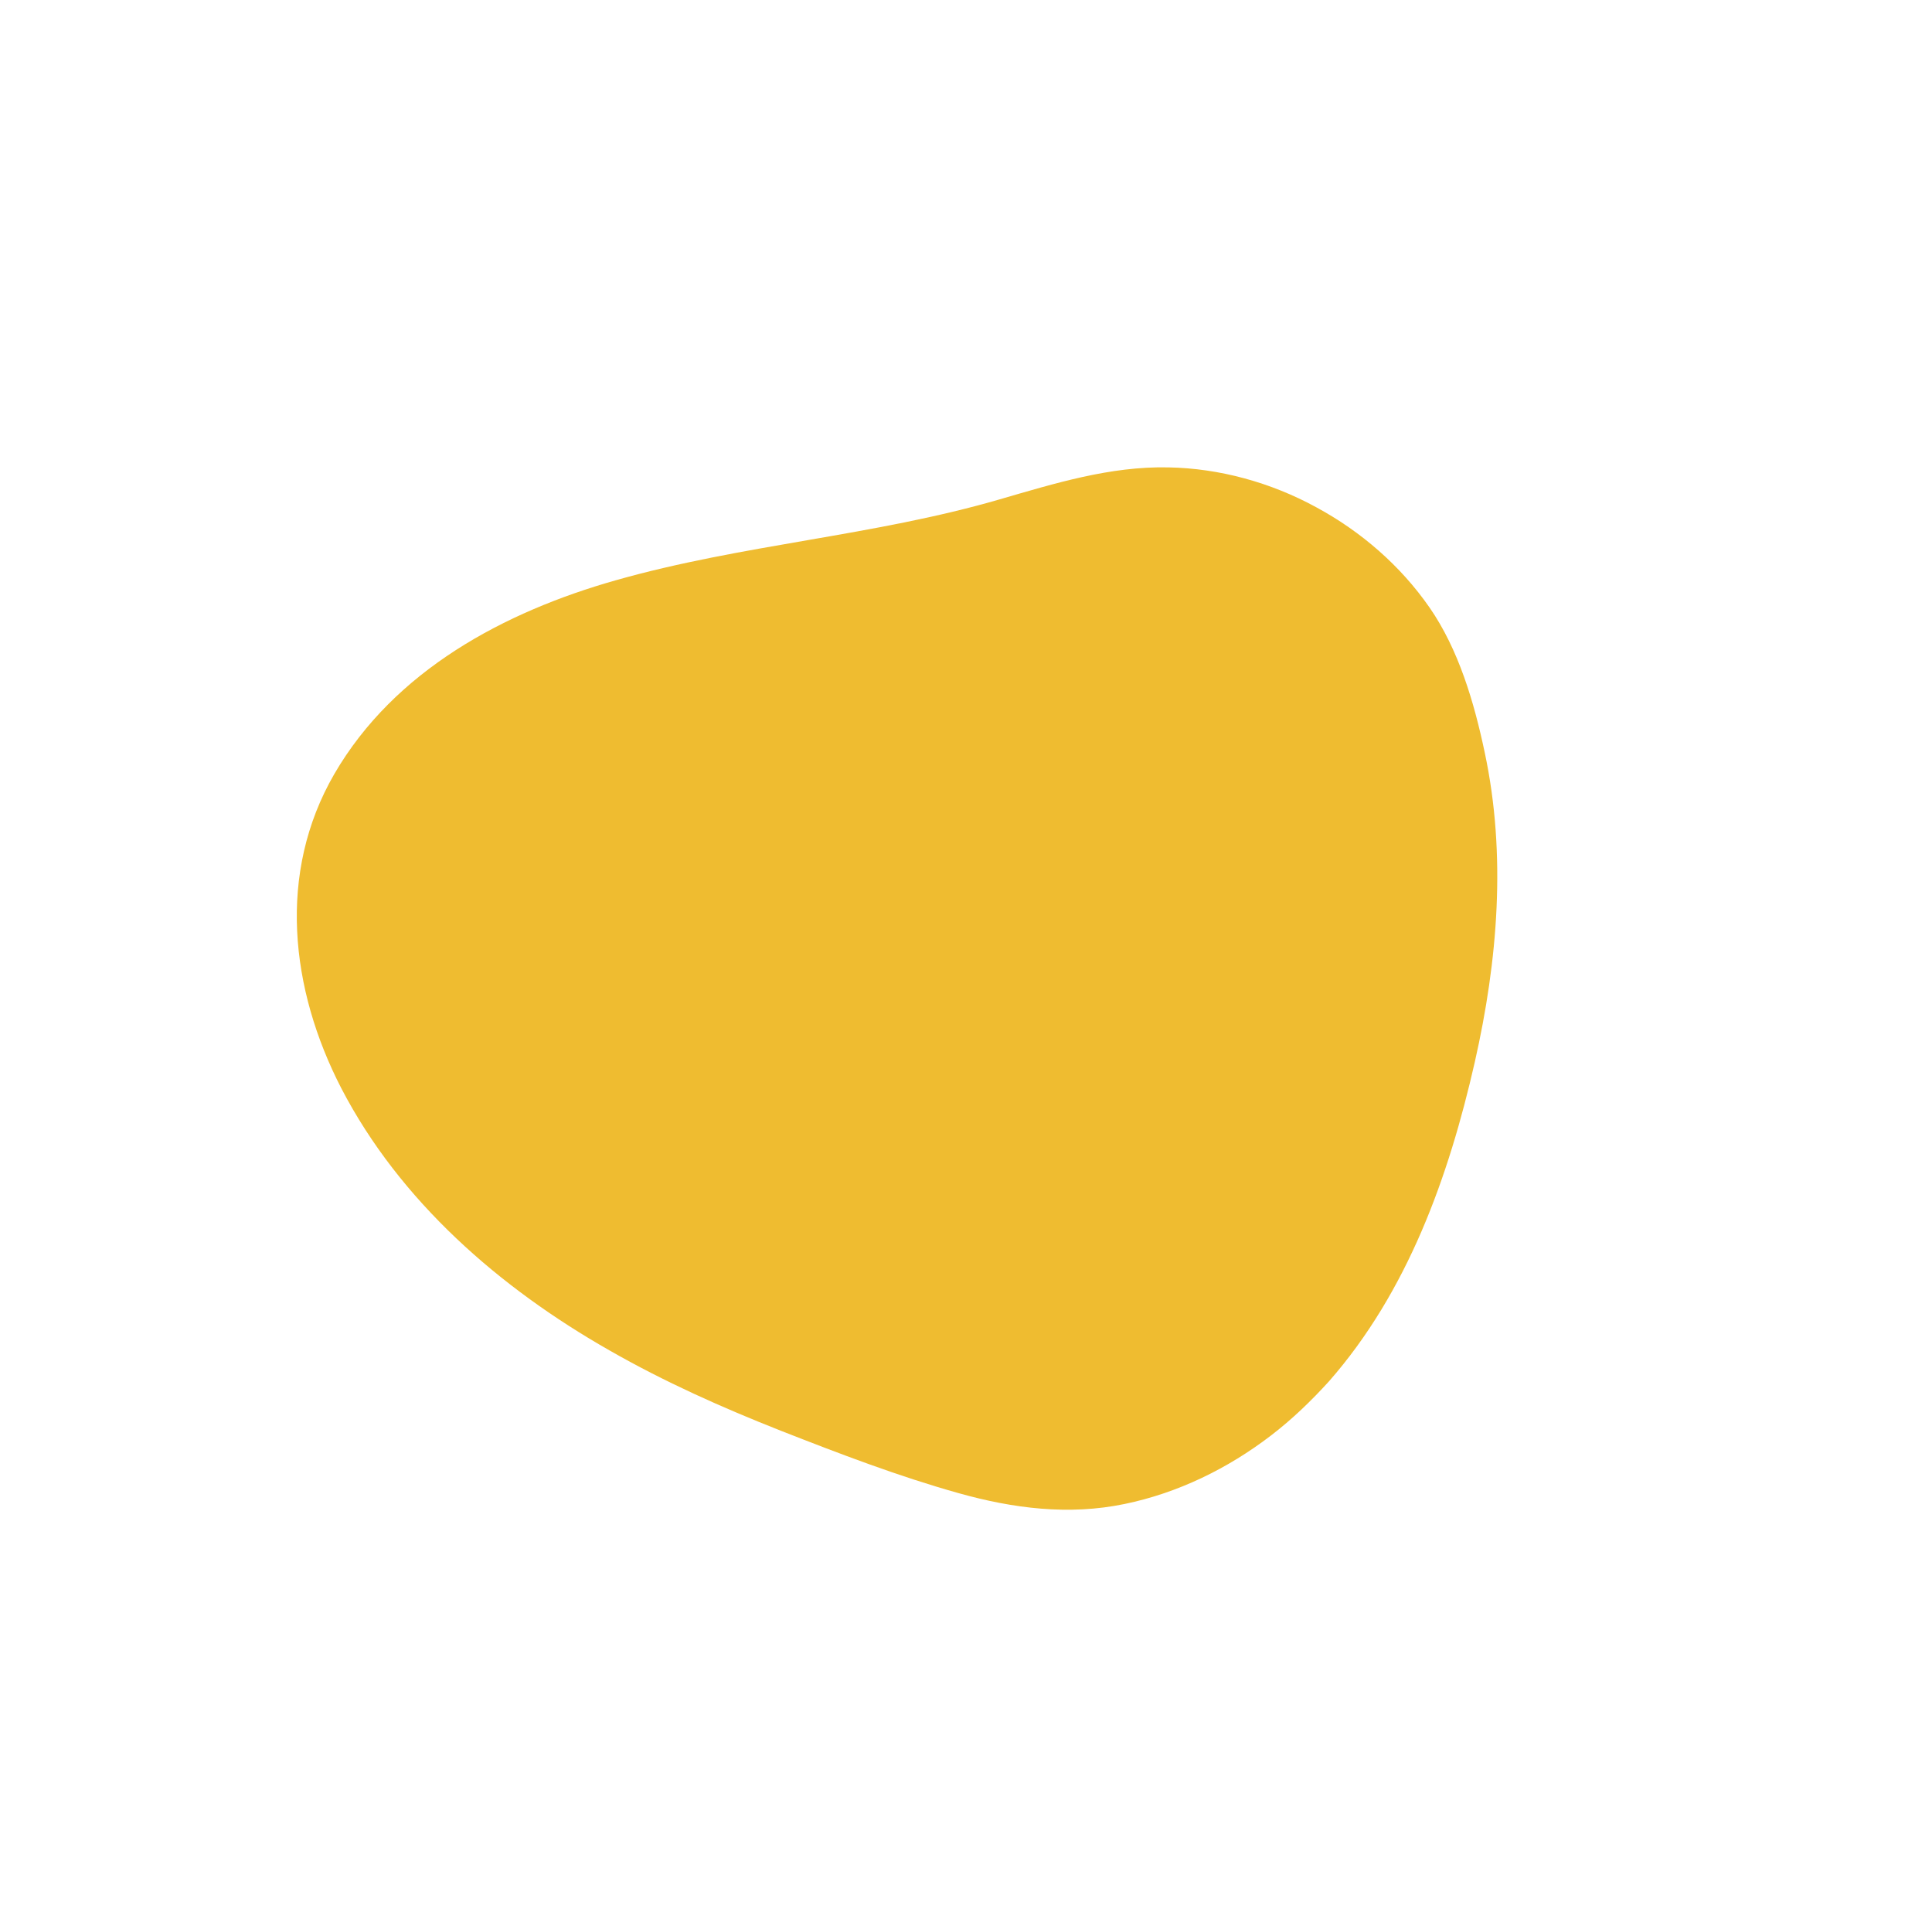 <svg xmlns="http://www.w3.org/2000/svg" xmlns:xlink="http://www.w3.org/1999/xlink" width="641" zoomAndPan="magnify" viewBox="0 0 480.75 478.5" height="638" preserveAspectRatio="xMidYMid meet" version="1.0"><defs><g/><clipPath id="d5fc5070b3"><path d="M 73 116 L 373 116 L 373 376 L 73 376 Z M 73 116 " clip-rule="nonzero"/></clipPath><clipPath id="30e7964e0c"><path d="M 268.777 37.871 L 442.582 260.707 L 212.062 440.504 L 38.258 217.668 Z M 268.777 37.871 " clip-rule="nonzero"/></clipPath><clipPath id="6dbe17ce03"><path d="M 268.777 37.871 L 442.582 260.707 L 212.062 440.504 L 38.258 217.668 Z M 268.777 37.871 " clip-rule="nonzero"/></clipPath></defs><g fill="#000000" fill-opacity="1"><g transform="translate(82.719, 244.479)"><g><path d="M 38.344 -41.203 C 38.656 -41.203 38.844 -41.008 38.906 -40.625 C 38.969 -40.25 39 -39.883 39 -39.531 L 38.938 -39.109 C 38.895 -38.867 38.832 -38.562 38.75 -38.188 C 38.676 -37.812 38.586 -37.406 38.484 -36.969 C 38.391 -36.531 38.258 -36.133 38.094 -35.781 C 37.539 -34.031 37.094 -32.301 36.75 -30.594 C 36.414 -28.895 36.148 -27.18 35.953 -25.453 C 35.754 -23.723 35.594 -21.984 35.469 -20.234 C 35.352 -18.492 35.238 -16.727 35.125 -14.938 C 35.281 -16.57 35.426 -18.281 35.562 -20.062 C 35.707 -21.844 35.898 -23.633 36.141 -25.438 C 36.379 -27.25 36.688 -29.02 37.062 -30.75 C 37.438 -32.477 37.961 -34.094 38.641 -35.594 C 38.047 -31.789 37.555 -28.004 37.172 -24.234 C 36.797 -20.461 36.488 -16.648 36.25 -12.797 L 35.547 -12.438 C 35.547 -10.02 35.305 -7.707 34.828 -5.5 C 34.348 -3.301 33.812 -1.031 33.219 1.312 C 33.02 1.312 32.789 1.32 32.531 1.344 C 32.27 1.363 32.023 1.375 31.797 1.375 C 31.586 1.375 31.305 1.312 30.953 1.188 C 30.598 1.07 30.223 0.922 29.828 0.734 C 29.43 0.555 29.023 0.359 28.609 0.141 C 28.191 -0.066 27.844 -0.27 27.562 -0.469 C 25.852 -1.582 24.32 -2.961 22.969 -4.609 C 21.625 -6.254 20.414 -8.066 19.344 -10.047 C 18.27 -12.035 17.316 -14.129 16.484 -16.328 C 15.648 -18.535 14.863 -20.75 14.125 -22.969 C 13.395 -25.195 12.691 -27.375 12.016 -29.5 C 11.348 -31.625 10.676 -33.578 10 -35.359 L 9.641 -35.062 C 10.316 -33.082 10.984 -30.93 11.641 -28.609 C 12.297 -26.285 12.988 -23.922 13.719 -21.516 C 14.457 -19.117 15.289 -16.75 16.219 -14.406 C 17.156 -12.062 18.25 -9.879 19.5 -7.859 C 20.75 -5.836 22.207 -4.039 23.875 -2.469 C 25.539 -0.906 27.484 0.312 29.703 1.188 C 27.797 0.676 26.098 -0.203 24.609 -1.453 C 23.129 -2.703 21.781 -4.18 20.562 -5.891 C 19.352 -7.598 18.281 -9.453 17.344 -11.453 C 16.414 -13.461 15.57 -15.5 14.812 -17.562 C 14.062 -19.625 13.391 -21.645 12.797 -23.625 C 12.203 -25.613 11.645 -27.422 11.125 -29.047 C 11.125 -27.379 11.211 -25.75 11.391 -24.156 C 11.578 -22.57 11.672 -20.969 11.672 -19.344 C 11.672 -16.602 11.75 -13.852 11.906 -11.094 C 12.062 -8.344 12.219 -5.598 12.375 -2.859 L 11.078 -2.625 C 10.754 -2.625 10.516 -2.891 10.359 -3.422 C 10.203 -3.961 10.082 -4.566 10 -5.234 C 9.914 -5.91 9.863 -6.555 9.844 -7.172 C 9.832 -7.785 9.828 -8.172 9.828 -8.328 L 9.109 -8.328 C 9.109 -8.016 9.098 -7.391 9.078 -6.453 C 9.055 -5.523 8.984 -4.562 8.859 -3.562 C 8.742 -2.57 8.555 -1.68 8.297 -0.891 C 8.047 -0.098 7.68 0.297 7.203 0.297 C 6.891 0.297 6.594 -0.227 6.312 -1.281 C 6.031 -2.332 5.75 -3.719 5.469 -5.438 C 5.195 -7.164 4.941 -9.129 4.703 -11.328 C 4.461 -13.535 4.266 -15.77 4.109 -18.031 C 3.953 -20.301 3.82 -22.504 3.719 -24.641 C 3.625 -26.785 3.578 -28.672 3.578 -30.297 C 3.578 -32.398 3.723 -34.484 4.016 -36.547 C 4.316 -38.609 4.805 -40.656 5.484 -42.688 L 12.031 -43.938 C 12.227 -43.656 12.406 -43.406 12.562 -43.188 C 12.719 -42.969 12.895 -42.738 13.094 -42.5 C 14.25 -40.832 15.242 -39.016 16.078 -37.047 C 16.91 -35.086 17.66 -33.047 18.328 -30.922 C 19.004 -28.797 19.648 -26.648 20.266 -24.484 C 20.879 -22.328 21.562 -20.227 22.312 -18.188 C 23.07 -16.145 23.945 -14.207 24.938 -12.375 C 25.938 -10.551 27.148 -8.926 28.578 -7.5 C 28.734 -8.656 28.879 -10.18 29.016 -12.078 C 29.16 -13.984 29.32 -16.023 29.5 -18.203 C 29.676 -20.391 29.863 -22.582 30.062 -24.781 C 30.258 -26.988 30.504 -28.992 30.797 -30.797 C 31.098 -32.609 31.457 -34.078 31.875 -35.203 C 32.289 -36.336 32.781 -36.906 33.344 -36.906 L 33.688 -36.672 C 32.852 -34.211 32.285 -31.734 31.984 -29.234 C 31.691 -26.734 31.477 -24.211 31.344 -21.672 C 31.207 -19.129 31.047 -16.598 30.859 -14.078 C 30.68 -11.555 30.297 -9.066 29.703 -6.609 L 30.062 -6.422 C 30.102 -6.785 30.141 -7.156 30.172 -7.531 C 30.211 -7.906 30.273 -8.27 30.359 -8.625 C 30.68 -10.926 30.91 -13.238 31.047 -15.562 C 31.18 -17.883 31.336 -20.219 31.516 -22.562 C 31.703 -24.906 31.961 -27.227 32.297 -29.531 C 32.629 -31.832 33.156 -34.094 33.875 -36.312 L 34.469 -35.891 C 34.707 -36.055 34.926 -36.426 35.125 -37 C 35.32 -37.57 35.555 -38.164 35.828 -38.781 C 36.109 -39.395 36.445 -39.953 36.844 -40.453 C 37.238 -40.953 37.738 -41.203 38.344 -41.203 Z M 32.266 0.828 C 32.703 -0.598 33.098 -2.023 33.453 -3.453 C 33.816 -4.879 34.098 -6.348 34.297 -7.859 C 34.055 -6.43 33.742 -5.031 33.359 -3.656 C 32.984 -2.289 32.617 -0.914 32.266 0.469 C 29.879 -0.363 27.941 -1.273 26.453 -2.266 C 24.973 -3.254 23.723 -4.383 22.703 -5.656 C 21.691 -6.926 20.789 -8.352 20 -9.938 C 19.363 -11.164 18.672 -12.535 17.922 -14.047 C 18.398 -13.055 18.816 -12.145 19.172 -11.312 C 19.723 -10.156 20.266 -9.094 20.797 -8.125 C 21.336 -7.156 21.906 -6.281 22.5 -5.5 C 23.094 -4.727 23.828 -3.992 24.703 -3.297 C 25.578 -2.609 26.617 -1.938 27.828 -1.281 C 29.035 -0.625 30.516 0.078 32.266 0.828 Z M 29.531 -5.125 C 29.133 -5.395 28.629 -5.926 28.016 -6.719 C 27.398 -7.52 26.781 -8.348 26.156 -9.203 C 25.539 -10.055 24.992 -10.816 24.516 -11.484 C 24.047 -12.16 23.77 -12.52 23.688 -12.562 C 24.32 -11.094 25.145 -9.754 26.156 -8.547 C 27.176 -7.336 28.238 -6.195 29.344 -5.125 Z M 29.531 -5.125 "/></g></g></g><g fill="#000000" fill-opacity="1"><g transform="translate(125.275, 244.479)"><g><path d="M 23.875 -15.594 C 22.801 -15.594 21.992 -15.613 21.453 -15.656 C 20.922 -15.695 20.438 -15.719 20 -15.719 C 18.812 -15.719 17.758 -15.656 16.844 -15.531 C 15.938 -15.414 15.164 -15.176 14.531 -14.812 C 13.895 -14.457 13.414 -13.941 13.094 -13.266 C 12.781 -12.598 12.625 -11.707 12.625 -10.594 C 12.625 -8.969 12.812 -7.766 13.188 -6.984 C 13.562 -6.211 14.094 -5.66 14.781 -5.328 C 15.477 -4.992 16.32 -4.785 17.312 -4.703 C 18.312 -4.617 19.426 -4.441 20.656 -4.172 C 21.375 -4.086 22.086 -4.035 22.797 -4.016 C 23.516 -3.992 24.227 -3.984 24.938 -3.984 L 29.234 -3.984 C 27.242 -4.109 25.266 -4.18 23.297 -4.203 C 21.336 -4.223 19.57 -4.391 18 -4.703 C 16.438 -5.016 15.164 -5.566 14.188 -6.359 C 13.219 -7.16 12.734 -8.375 12.734 -10 C 12.734 -11.312 12.898 -12.312 13.234 -13 C 13.578 -13.695 14.035 -14.211 14.609 -14.547 C 15.191 -14.891 15.879 -15.086 16.672 -15.141 C 17.461 -15.203 18.316 -15.234 19.234 -15.234 C 20.336 -15.234 21.469 -15.176 22.625 -15.062 C 21.707 -14.781 20.781 -14.57 19.844 -14.438 C 18.914 -14.301 18.055 -14.16 17.266 -14.016 C 16.473 -13.879 15.785 -13.703 15.203 -13.484 C 14.629 -13.266 14.242 -12.957 14.047 -12.562 L 14.047 -9.875 L 13.578 -9.641 C 13.734 -8.648 13.879 -7.906 14.016 -7.406 C 14.16 -6.914 14.551 -6.539 15.188 -6.281 C 15.82 -6.02 16.844 -5.812 18.25 -5.656 C 19.656 -5.5 21.707 -5.238 24.406 -4.875 L 28.688 -4.875 C 29.445 -4.875 29.895 -4.906 30.031 -4.969 C 30.164 -5.031 30.254 -5.062 30.297 -5.062 L 29.766 -8.281 C 29.68 -9.07 29.582 -9.785 29.469 -10.422 C 29.352 -11.055 29.191 -11.727 28.984 -12.438 C 28.953 -12.32 28.836 -12.266 28.641 -12.266 C 28.836 -11.586 29.004 -10.867 29.141 -10.109 C 29.273 -9.359 29.391 -8.645 29.484 -7.969 C 29.586 -7.301 29.672 -6.727 29.734 -6.25 C 29.797 -5.77 29.863 -5.492 29.938 -5.422 L 29.594 -5.297 C 29.508 -5.254 29.391 -5.234 29.234 -5.234 L 28.875 -5.234 C 28.594 -5.234 28.273 -5.266 27.922 -5.328 C 27.566 -5.391 27.109 -5.422 26.547 -5.422 L 24.594 -5.422 C 23.039 -5.422 21.609 -5.5 20.297 -5.656 C 19.066 -5.812 17.992 -6.008 17.078 -6.25 C 17.992 -6.051 19.109 -5.895 20.422 -5.781 C 21.805 -5.613 23.094 -5.531 24.281 -5.531 C 24.801 -5.531 25.348 -5.539 25.922 -5.562 C 26.492 -5.582 27.117 -5.594 27.797 -5.594 L 29.766 -5.594 C 29.648 -5.719 29.508 -5.781 29.344 -5.781 L 29.234 -5.781 C 29.066 -8.508 28.707 -11.125 28.156 -13.625 C 27.602 -16.133 26.711 -18.328 25.484 -20.203 C 24.254 -22.086 22.645 -23.598 20.656 -24.734 C 18.676 -25.867 16.195 -26.438 13.219 -26.438 C 12.383 -26.438 11.551 -26.375 10.719 -26.25 C 9.883 -26.133 9.031 -25.977 8.156 -25.781 C 8.238 -25.852 8.281 -25.93 8.281 -26.016 C 8.281 -26.211 8.195 -26.398 8.031 -26.578 C 7.875 -26.754 7.797 -26.941 7.797 -27.141 C 7.797 -27.379 8.039 -27.609 8.531 -27.828 C 9.031 -28.047 10.098 -28.254 11.734 -28.453 C 11.648 -28.535 11.598 -28.656 11.578 -28.812 C 11.555 -28.969 11.547 -29.086 11.547 -29.172 C 9.398 -29.172 7.734 -29.219 6.547 -29.312 C 5.359 -29.414 4.766 -29.707 4.766 -30.188 C 4.766 -30.383 5.008 -30.66 5.5 -31.016 C 6 -31.367 6.703 -31.711 7.609 -32.047 C 8.523 -32.391 9.629 -32.691 10.922 -32.953 C 12.211 -33.211 13.648 -33.344 15.234 -33.344 C 18.297 -33.344 20.914 -32.875 23.094 -31.938 C 25.281 -31.008 27.117 -29.781 28.609 -28.25 C 30.098 -26.719 31.305 -24.977 32.234 -23.031 C 33.172 -21.094 33.926 -19.141 34.5 -17.172 C 35.07 -15.211 35.492 -13.305 35.766 -11.453 C 36.047 -9.609 36.305 -8.016 36.547 -6.672 C 36.547 -6.43 36.555 -6.191 36.578 -5.953 C 36.598 -5.711 36.609 -5.438 36.609 -5.125 C 36.609 -3.969 36.398 -2.961 35.984 -2.109 C 35.566 -1.254 34.988 -0.539 34.25 0.031 C 33.52 0.602 32.664 1.035 31.688 1.328 C 30.719 1.629 29.68 1.781 28.578 1.781 C 27.703 1.781 26.566 1.758 25.172 1.719 C 23.785 1.688 22.457 1.57 21.188 1.375 C 20.352 1.176 19.441 1.023 18.453 0.922 C 17.461 0.828 16.453 0.66 15.422 0.422 C 14.391 0.18 13.383 -0.156 12.406 -0.594 C 11.438 -1.031 10.562 -1.691 9.781 -2.578 C 9.008 -3.473 8.395 -4.633 7.938 -6.062 C 7.488 -7.5 7.266 -9.305 7.266 -11.484 C 7.266 -13.547 7.738 -15.203 8.688 -16.453 C 9.645 -17.703 10.785 -18.676 12.109 -19.375 C 13.441 -20.07 14.801 -20.531 16.188 -20.75 C 17.582 -20.969 18.711 -21.078 19.578 -21.078 C 20.691 -21.078 21.426 -20.992 21.781 -20.828 C 22.145 -20.672 22.328 -20.516 22.328 -20.359 C 22.328 -20.242 22.305 -20.145 22.266 -20.062 C 21.273 -20.062 20.004 -20.02 18.453 -19.938 C 16.91 -19.863 15.41 -19.609 13.953 -19.172 C 12.504 -18.734 11.266 -18.066 10.234 -17.172 C 9.203 -16.273 8.688 -15.016 8.688 -13.391 C 9.051 -14.859 9.656 -16.02 10.5 -16.875 C 11.352 -17.727 12.336 -18.363 13.453 -18.781 C 14.566 -19.195 15.707 -19.453 16.875 -19.547 C 18.051 -19.648 19.113 -19.703 20.062 -19.703 L 22.094 -19.703 C 21.926 -19.547 21.844 -19.391 21.844 -19.234 C 21.844 -19.066 21.926 -18.926 22.094 -18.812 L 24.406 -18.812 C 25.039 -18.695 25.492 -18.488 25.766 -18.188 C 26.047 -17.883 26.188 -17.617 26.188 -17.391 C 26.188 -17.023 26.008 -16.703 25.656 -16.422 C 25.301 -16.148 24.707 -15.875 23.875 -15.594 Z M 13.875 -1.188 C 14.977 -0.75 16.113 -0.41 17.281 -0.172 C 18.457 0.055 19.625 0.211 20.781 0.297 C 21.926 0.41 22.992 0.469 23.984 0.469 C 23.191 0.395 22.398 0.258 21.609 0.062 C 20.773 -0.133 20.039 -0.312 19.406 -0.469 C 18.727 -0.633 18.062 -0.742 17.406 -0.797 C 16.758 -0.859 16.086 -0.945 15.391 -1.062 C 14.691 -1.188 13.984 -1.379 13.266 -1.641 C 12.555 -1.898 11.844 -2.285 11.125 -2.797 C 11.883 -2.117 12.801 -1.582 13.875 -1.188 Z M 14.469 -7.438 C 14.426 -7.477 14.547 -7.359 14.828 -7.078 C 15.066 -6.848 15.383 -6.672 15.781 -6.547 C 15.582 -6.629 15.281 -6.727 14.875 -6.844 C 14.445 -7 14.234 -7.238 14.234 -7.562 Z M 15.953 -6.547 C 15.91 -6.547 15.852 -6.547 15.781 -6.547 C 15.812 -6.547 15.867 -6.547 15.953 -6.547 Z M 15.953 -6.547 "/></g></g></g><g fill="#000000" fill-opacity="1"><g transform="translate(165.747, 244.479)"><g><path d="M 13.281 0.656 C 12.883 0.738 12.445 0.781 11.969 0.781 L 10.234 0.781 C 9.203 0.781 8.477 0.895 8.062 1.125 C 7.645 1.363 7.398 1.484 7.328 1.484 L 7.078 0.422 L 7.078 -0.656 L 6.781 -6.25 C 6.707 -7.32 6.488 -8.473 6.125 -9.703 C 5.77 -10.93 5.492 -12.18 5.297 -13.453 C 5.18 -14.285 5.082 -15.078 5 -15.828 L 4.766 -18.156 C 4.68 -18.945 4.586 -19.758 4.484 -20.594 C 4.391 -21.426 4.242 -22.32 4.047 -23.281 C 4.047 -23.52 4.055 -23.754 4.078 -23.984 C 4.098 -24.223 4.109 -24.461 4.109 -24.703 C 4.109 -25.93 4.008 -27.141 3.812 -28.328 C 3.613 -29.523 3.332 -30.695 2.969 -31.844 C 3.25 -31.969 3.508 -32.078 3.75 -32.172 C 3.988 -32.273 4.207 -32.328 4.406 -32.328 C 4.602 -32.328 4.82 -32.098 5.062 -31.641 C 5.301 -31.18 5.555 -30.238 5.828 -28.812 C 5.91 -28.812 6.031 -28.836 6.188 -28.891 C 6.344 -28.953 6.461 -28.984 6.547 -28.984 C 6.504 -29.66 6.406 -30.383 6.25 -31.156 C 6.094 -31.938 5.93 -32.68 5.766 -33.391 C 5.609 -34.109 5.461 -34.754 5.328 -35.328 C 5.191 -35.898 5.125 -36.367 5.125 -36.734 C 5.125 -36.805 5.129 -36.898 5.141 -37.016 C 5.16 -37.141 5.254 -37.203 5.422 -37.203 C 5.617 -37.203 5.875 -36.984 6.188 -36.547 C 6.508 -36.109 6.848 -35.551 7.203 -34.875 C 7.555 -34.207 7.898 -33.484 8.234 -32.703 C 8.578 -31.93 8.891 -31.211 9.172 -30.547 C 10.242 -32.566 11.461 -34.102 12.828 -35.156 C 14.191 -36.207 15.988 -36.734 18.219 -36.734 C 19.844 -36.734 21.172 -36.539 22.203 -36.156 C 23.234 -35.781 24.035 -35.363 24.609 -34.906 C 25.191 -34.457 25.582 -34.035 25.781 -33.641 L 26.141 -33.047 C 26.141 -32.805 26.02 -32.645 25.781 -32.562 C 24.75 -33.551 23.578 -34.301 22.266 -34.812 C 20.953 -35.332 19.602 -35.594 18.219 -35.594 C 16.863 -35.594 15.852 -35.414 15.188 -35.062 C 14.551 -34.75 13.875 -34.352 13.156 -33.875 C 13.906 -34.352 14.598 -34.727 15.234 -35 C 15.91 -35.281 16.883 -35.422 18.156 -35.422 C 19.539 -35.422 20.867 -35.148 22.141 -34.609 C 23.41 -34.078 24.504 -33.395 25.422 -32.562 C 25.223 -32.477 25.051 -32.383 24.906 -32.281 C 24.77 -32.188 24.703 -32.039 24.703 -31.844 C 24.898 -31.844 25.117 -31.711 25.359 -31.453 C 25.598 -31.203 25.816 -30.895 26.016 -30.531 C 26.211 -30.176 26.379 -29.812 26.516 -29.438 C 26.66 -29.062 26.734 -28.754 26.734 -28.516 C 26.734 -27.836 26.473 -27.5 25.953 -27.5 C 25.555 -27.5 25.082 -27.641 24.531 -27.922 C 24.406 -27.961 24.156 -28.18 23.781 -28.578 C 23.406 -28.973 22.938 -29.379 22.375 -29.797 C 21.82 -30.211 21.188 -30.598 20.469 -30.953 C 19.758 -31.305 18.969 -31.484 18.094 -31.484 C 17.383 -31.484 16.758 -31.332 16.219 -31.031 C 15.688 -30.738 15.203 -30.344 14.766 -29.844 C 14.328 -29.352 13.93 -28.789 13.578 -28.156 L 12.797 -26.734 C 13.391 -27.805 14.047 -28.773 14.766 -29.641 C 15.555 -30.672 16.547 -31.188 17.734 -31.188 C 18.766 -31.188 19.719 -30.957 20.594 -30.5 C 21.469 -30.051 22.18 -29.488 22.734 -28.812 C 22.066 -29.094 21.273 -29.367 20.359 -29.641 C 19.441 -29.922 18.566 -30.062 17.734 -30.062 C 17.297 -30.062 16.922 -29.961 16.609 -29.766 C 16.297 -29.566 16.031 -29.316 15.812 -29.016 C 15.594 -28.723 15.391 -28.395 15.203 -28.031 C 15.023 -27.676 14.836 -27.344 14.641 -27.031 L 13.875 -26.906 C 13.195 -25.758 12.648 -24.422 12.234 -22.891 C 11.816 -21.359 11.609 -19.758 11.609 -18.094 C 11.609 -17.102 11.656 -16.211 11.75 -15.422 C 11.852 -14.629 12.004 -13.816 12.203 -12.984 L 12.922 -11.125 L 12.797 -12.859 C 12.723 -14.203 12.645 -15.398 12.562 -16.453 C 12.477 -17.504 12.438 -18.664 12.438 -19.938 C 12.52 -21.094 12.68 -22.188 12.922 -23.219 C 13.117 -24.094 13.414 -24.906 13.812 -25.656 C 13.332 -24.707 13.016 -23.617 12.859 -22.391 C 12.66 -21.035 12.562 -19.602 12.562 -18.094 C 12.562 -16.906 12.617 -15.773 12.734 -14.703 C 12.859 -13.629 13.008 -12.555 13.188 -11.484 C 13.363 -10.41 13.551 -9.305 13.75 -8.172 C 13.945 -7.047 14.109 -5.812 14.234 -4.469 L 14.406 -3.328 L 14.766 0.062 Z M 13.984 -25.953 L 13.812 -25.656 Z M 13.984 -25.953 "/></g></g></g><g fill="#000000" fill-opacity="1"><g transform="translate(192.471, 244.479)"><g><path d="M 13.281 0.656 C 12.883 0.738 12.445 0.781 11.969 0.781 L 10.234 0.781 C 9.203 0.781 8.477 0.895 8.062 1.125 C 7.645 1.363 7.398 1.484 7.328 1.484 L 7.078 0.422 L 7.078 -0.656 L 6.781 -6.25 C 6.707 -7.32 6.488 -8.473 6.125 -9.703 C 5.77 -10.93 5.492 -12.18 5.297 -13.453 C 5.18 -14.285 5.082 -15.078 5 -15.828 L 4.766 -18.156 C 4.68 -18.945 4.586 -19.758 4.484 -20.594 C 4.391 -21.426 4.242 -22.32 4.047 -23.281 C 4.047 -23.52 4.055 -23.754 4.078 -23.984 C 4.098 -24.223 4.109 -24.461 4.109 -24.703 C 4.109 -25.93 4.008 -27.141 3.812 -28.328 C 3.613 -29.523 3.332 -30.695 2.969 -31.844 C 3.25 -31.969 3.508 -32.078 3.75 -32.172 C 3.988 -32.273 4.207 -32.328 4.406 -32.328 C 4.602 -32.328 4.82 -32.098 5.062 -31.641 C 5.301 -31.18 5.555 -30.238 5.828 -28.812 C 5.91 -28.812 6.031 -28.836 6.188 -28.891 C 6.344 -28.953 6.461 -28.984 6.547 -28.984 C 6.504 -29.66 6.406 -30.383 6.25 -31.156 C 6.094 -31.938 5.93 -32.68 5.766 -33.391 C 5.609 -34.109 5.461 -34.754 5.328 -35.328 C 5.191 -35.898 5.125 -36.367 5.125 -36.734 C 5.125 -36.805 5.129 -36.898 5.141 -37.016 C 5.16 -37.141 5.254 -37.203 5.422 -37.203 C 5.617 -37.203 5.875 -36.984 6.188 -36.547 C 6.508 -36.109 6.848 -35.551 7.203 -34.875 C 7.555 -34.207 7.898 -33.484 8.234 -32.703 C 8.578 -31.93 8.891 -31.211 9.172 -30.547 C 10.242 -32.566 11.461 -34.102 12.828 -35.156 C 14.191 -36.207 15.988 -36.734 18.219 -36.734 C 19.844 -36.734 21.172 -36.539 22.203 -36.156 C 23.234 -35.781 24.035 -35.363 24.609 -34.906 C 25.191 -34.457 25.582 -34.035 25.781 -33.641 L 26.141 -33.047 C 26.141 -32.805 26.02 -32.645 25.781 -32.562 C 24.75 -33.551 23.578 -34.301 22.266 -34.812 C 20.953 -35.332 19.602 -35.594 18.219 -35.594 C 16.863 -35.594 15.852 -35.414 15.188 -35.062 C 14.551 -34.75 13.875 -34.352 13.156 -33.875 C 13.906 -34.352 14.598 -34.727 15.234 -35 C 15.91 -35.281 16.883 -35.422 18.156 -35.422 C 19.539 -35.422 20.867 -35.148 22.141 -34.609 C 23.41 -34.078 24.504 -33.395 25.422 -32.562 C 25.223 -32.477 25.051 -32.383 24.906 -32.281 C 24.77 -32.188 24.703 -32.039 24.703 -31.844 C 24.898 -31.844 25.117 -31.711 25.359 -31.453 C 25.598 -31.203 25.816 -30.895 26.016 -30.531 C 26.211 -30.176 26.379 -29.812 26.516 -29.438 C 26.66 -29.062 26.734 -28.754 26.734 -28.516 C 26.734 -27.836 26.473 -27.5 25.953 -27.5 C 25.555 -27.5 25.082 -27.641 24.531 -27.922 C 24.406 -27.961 24.156 -28.18 23.781 -28.578 C 23.406 -28.973 22.938 -29.379 22.375 -29.797 C 21.82 -30.211 21.188 -30.598 20.469 -30.953 C 19.758 -31.305 18.969 -31.484 18.094 -31.484 C 17.383 -31.484 16.758 -31.332 16.219 -31.031 C 15.688 -30.738 15.203 -30.344 14.766 -29.844 C 14.328 -29.352 13.93 -28.789 13.578 -28.156 L 12.797 -26.734 C 13.391 -27.805 14.047 -28.773 14.766 -29.641 C 15.555 -30.672 16.547 -31.188 17.734 -31.188 C 18.766 -31.188 19.719 -30.957 20.594 -30.5 C 21.469 -30.051 22.18 -29.488 22.734 -28.812 C 22.066 -29.094 21.273 -29.367 20.359 -29.641 C 19.441 -29.922 18.566 -30.062 17.734 -30.062 C 17.297 -30.062 16.922 -29.961 16.609 -29.766 C 16.297 -29.566 16.031 -29.316 15.812 -29.016 C 15.594 -28.723 15.391 -28.395 15.203 -28.031 C 15.023 -27.676 14.836 -27.344 14.641 -27.031 L 13.875 -26.906 C 13.195 -25.758 12.648 -24.422 12.234 -22.891 C 11.816 -21.359 11.609 -19.758 11.609 -18.094 C 11.609 -17.102 11.656 -16.211 11.75 -15.422 C 11.852 -14.629 12.004 -13.816 12.203 -12.984 L 12.922 -11.125 L 12.797 -12.859 C 12.723 -14.203 12.645 -15.398 12.562 -16.453 C 12.477 -17.504 12.438 -18.664 12.438 -19.938 C 12.52 -21.094 12.68 -22.188 12.922 -23.219 C 13.117 -24.094 13.414 -24.906 13.812 -25.656 C 13.332 -24.707 13.016 -23.617 12.859 -22.391 C 12.66 -21.035 12.562 -19.602 12.562 -18.094 C 12.562 -16.906 12.617 -15.773 12.734 -14.703 C 12.859 -13.629 13.008 -12.555 13.188 -11.484 C 13.363 -10.41 13.551 -9.305 13.75 -8.172 C 13.945 -7.047 14.109 -5.812 14.234 -4.469 L 14.406 -3.328 L 14.766 0.062 Z M 13.984 -25.953 L 13.812 -25.656 Z M 13.984 -25.953 "/></g></g></g><g fill="#000000" fill-opacity="1"><g transform="translate(219.195, 244.479)"><g><path d="M 23.875 -15.594 C 22.801 -15.594 21.992 -15.613 21.453 -15.656 C 20.922 -15.695 20.438 -15.719 20 -15.719 C 18.812 -15.719 17.758 -15.656 16.844 -15.531 C 15.938 -15.414 15.164 -15.176 14.531 -14.812 C 13.895 -14.457 13.414 -13.941 13.094 -13.266 C 12.781 -12.598 12.625 -11.707 12.625 -10.594 C 12.625 -8.969 12.812 -7.766 13.188 -6.984 C 13.562 -6.211 14.094 -5.66 14.781 -5.328 C 15.477 -4.992 16.32 -4.785 17.312 -4.703 C 18.312 -4.617 19.426 -4.441 20.656 -4.172 C 21.375 -4.086 22.086 -4.035 22.797 -4.016 C 23.516 -3.992 24.227 -3.984 24.938 -3.984 L 29.234 -3.984 C 27.242 -4.109 25.266 -4.18 23.297 -4.203 C 21.336 -4.223 19.57 -4.391 18 -4.703 C 16.438 -5.016 15.164 -5.566 14.188 -6.359 C 13.219 -7.16 12.734 -8.375 12.734 -10 C 12.734 -11.312 12.898 -12.312 13.234 -13 C 13.578 -13.695 14.035 -14.211 14.609 -14.547 C 15.191 -14.891 15.879 -15.086 16.672 -15.141 C 17.461 -15.203 18.316 -15.234 19.234 -15.234 C 20.336 -15.234 21.469 -15.176 22.625 -15.062 C 21.707 -14.781 20.781 -14.57 19.844 -14.438 C 18.914 -14.301 18.055 -14.16 17.266 -14.016 C 16.473 -13.879 15.785 -13.703 15.203 -13.484 C 14.629 -13.266 14.242 -12.957 14.047 -12.562 L 14.047 -9.875 L 13.578 -9.641 C 13.734 -8.648 13.879 -7.906 14.016 -7.406 C 14.16 -6.914 14.551 -6.539 15.188 -6.281 C 15.82 -6.02 16.844 -5.812 18.25 -5.656 C 19.656 -5.5 21.707 -5.238 24.406 -4.875 L 28.688 -4.875 C 29.445 -4.875 29.895 -4.906 30.031 -4.969 C 30.164 -5.031 30.254 -5.062 30.297 -5.062 L 29.766 -8.281 C 29.68 -9.07 29.582 -9.785 29.469 -10.422 C 29.352 -11.055 29.191 -11.727 28.984 -12.438 C 28.953 -12.32 28.836 -12.266 28.641 -12.266 C 28.836 -11.586 29.004 -10.867 29.141 -10.109 C 29.273 -9.359 29.391 -8.645 29.484 -7.969 C 29.586 -7.301 29.672 -6.727 29.734 -6.25 C 29.797 -5.77 29.863 -5.492 29.938 -5.422 L 29.594 -5.297 C 29.508 -5.254 29.391 -5.234 29.234 -5.234 L 28.875 -5.234 C 28.594 -5.234 28.273 -5.266 27.922 -5.328 C 27.566 -5.391 27.109 -5.422 26.547 -5.422 L 24.594 -5.422 C 23.039 -5.422 21.609 -5.5 20.297 -5.656 C 19.066 -5.812 17.992 -6.008 17.078 -6.25 C 17.992 -6.051 19.109 -5.895 20.422 -5.781 C 21.805 -5.613 23.094 -5.531 24.281 -5.531 C 24.801 -5.531 25.348 -5.539 25.922 -5.562 C 26.492 -5.582 27.117 -5.594 27.797 -5.594 L 29.766 -5.594 C 29.648 -5.719 29.508 -5.781 29.344 -5.781 L 29.234 -5.781 C 29.066 -8.508 28.707 -11.125 28.156 -13.625 C 27.602 -16.133 26.711 -18.328 25.484 -20.203 C 24.254 -22.086 22.645 -23.598 20.656 -24.734 C 18.676 -25.867 16.195 -26.438 13.219 -26.438 C 12.383 -26.438 11.551 -26.375 10.719 -26.25 C 9.883 -26.133 9.031 -25.977 8.156 -25.781 C 8.238 -25.852 8.281 -25.93 8.281 -26.016 C 8.281 -26.211 8.195 -26.398 8.031 -26.578 C 7.875 -26.754 7.797 -26.941 7.797 -27.141 C 7.797 -27.379 8.039 -27.609 8.531 -27.828 C 9.031 -28.047 10.098 -28.254 11.734 -28.453 C 11.648 -28.535 11.598 -28.656 11.578 -28.812 C 11.555 -28.969 11.547 -29.086 11.547 -29.172 C 9.398 -29.172 7.734 -29.219 6.547 -29.312 C 5.359 -29.414 4.766 -29.707 4.766 -30.188 C 4.766 -30.383 5.008 -30.66 5.5 -31.016 C 6 -31.367 6.703 -31.711 7.609 -32.047 C 8.523 -32.391 9.629 -32.691 10.922 -32.953 C 12.211 -33.211 13.648 -33.344 15.234 -33.344 C 18.297 -33.344 20.914 -32.875 23.094 -31.938 C 25.281 -31.008 27.117 -29.781 28.609 -28.25 C 30.098 -26.719 31.305 -24.977 32.234 -23.031 C 33.172 -21.094 33.926 -19.141 34.5 -17.172 C 35.07 -15.211 35.492 -13.305 35.766 -11.453 C 36.047 -9.609 36.305 -8.016 36.547 -6.672 C 36.547 -6.43 36.555 -6.191 36.578 -5.953 C 36.598 -5.711 36.609 -5.438 36.609 -5.125 C 36.609 -3.969 36.398 -2.961 35.984 -2.109 C 35.566 -1.254 34.988 -0.539 34.25 0.031 C 33.52 0.602 32.664 1.035 31.688 1.328 C 30.719 1.629 29.68 1.781 28.578 1.781 C 27.703 1.781 26.566 1.758 25.172 1.719 C 23.785 1.688 22.457 1.57 21.188 1.375 C 20.352 1.176 19.441 1.023 18.453 0.922 C 17.461 0.828 16.453 0.66 15.422 0.422 C 14.391 0.18 13.383 -0.156 12.406 -0.594 C 11.438 -1.031 10.562 -1.691 9.781 -2.578 C 9.008 -3.473 8.395 -4.633 7.938 -6.062 C 7.488 -7.5 7.266 -9.305 7.266 -11.484 C 7.266 -13.547 7.738 -15.203 8.688 -16.453 C 9.645 -17.703 10.785 -18.676 12.109 -19.375 C 13.441 -20.07 14.801 -20.531 16.188 -20.75 C 17.582 -20.969 18.711 -21.078 19.578 -21.078 C 20.691 -21.078 21.426 -20.992 21.781 -20.828 C 22.145 -20.672 22.328 -20.516 22.328 -20.359 C 22.328 -20.242 22.305 -20.145 22.266 -20.062 C 21.273 -20.062 20.004 -20.02 18.453 -19.938 C 16.91 -19.863 15.41 -19.609 13.953 -19.172 C 12.504 -18.734 11.266 -18.066 10.234 -17.172 C 9.203 -16.273 8.688 -15.016 8.688 -13.391 C 9.051 -14.859 9.656 -16.02 10.5 -16.875 C 11.352 -17.727 12.336 -18.363 13.453 -18.781 C 14.566 -19.195 15.707 -19.453 16.875 -19.547 C 18.051 -19.648 19.113 -19.703 20.062 -19.703 L 22.094 -19.703 C 21.926 -19.547 21.844 -19.391 21.844 -19.234 C 21.844 -19.066 21.926 -18.926 22.094 -18.812 L 24.406 -18.812 C 25.039 -18.695 25.492 -18.488 25.766 -18.188 C 26.047 -17.883 26.188 -17.617 26.188 -17.391 C 26.188 -17.023 26.008 -16.703 25.656 -16.422 C 25.301 -16.148 24.707 -15.875 23.875 -15.594 Z M 13.875 -1.188 C 14.977 -0.75 16.113 -0.41 17.281 -0.172 C 18.457 0.055 19.625 0.211 20.781 0.297 C 21.926 0.41 22.992 0.469 23.984 0.469 C 23.191 0.395 22.398 0.258 21.609 0.062 C 20.773 -0.133 20.039 -0.312 19.406 -0.469 C 18.727 -0.633 18.062 -0.742 17.406 -0.797 C 16.758 -0.859 16.086 -0.945 15.391 -1.062 C 14.691 -1.188 13.984 -1.379 13.266 -1.641 C 12.555 -1.898 11.844 -2.285 11.125 -2.797 C 11.883 -2.117 12.801 -1.582 13.875 -1.188 Z M 14.469 -7.438 C 14.426 -7.477 14.547 -7.359 14.828 -7.078 C 15.066 -6.848 15.383 -6.672 15.781 -6.547 C 15.582 -6.629 15.281 -6.727 14.875 -6.844 C 14.445 -7 14.234 -7.238 14.234 -7.562 Z M 15.953 -6.547 C 15.91 -6.547 15.852 -6.547 15.781 -6.547 C 15.812 -6.547 15.867 -6.547 15.953 -6.547 Z M 15.953 -6.547 "/></g></g></g><g fill="#000000" fill-opacity="1"><g transform="translate(259.667, 244.479)"><g><path d="M 31.25 -3.156 C 29.508 -2.438 27.711 -1.879 25.859 -1.484 C 24.016 -1.086 22.141 -0.891 20.234 -0.891 C 18.492 -0.891 16.789 -1.086 15.125 -1.484 C 13.457 -1.879 11.926 -2.516 10.531 -3.391 C 9.145 -4.266 7.926 -5.406 6.875 -6.812 C 5.82 -8.219 5.02 -9.914 4.469 -11.906 C 4.582 -10.156 5.055 -8.656 5.891 -7.406 C 6.723 -6.156 7.766 -5.082 9.016 -4.188 C 10.266 -3.301 11.645 -2.578 13.156 -2.016 C 14.664 -1.461 16.113 -1.008 17.5 -0.656 C 17.695 -0.613 17.973 -0.594 18.328 -0.594 C 20.672 -0.594 22.797 -0.789 24.703 -1.188 C 26.609 -1.582 28.555 -2 30.547 -2.438 C 29.91 -1.926 29.145 -1.477 28.25 -1.094 C 27.352 -0.719 26.379 -0.398 25.328 -0.141 C 24.273 0.109 23.172 0.301 22.016 0.438 C 20.867 0.582 19.723 0.656 18.578 0.656 L 17.922 0.656 C 17.723 0.656 17.523 0.633 17.328 0.594 L 16.906 -0.172 C 15.477 -0.336 13.988 -0.695 12.438 -1.25 C 10.895 -1.801 9.477 -2.582 8.188 -3.594 C 6.895 -4.613 5.82 -5.859 4.969 -7.328 C 4.113 -8.797 3.688 -10.5 3.688 -12.438 C 3.688 -14.062 3.906 -15.648 4.344 -17.203 C 4.781 -18.754 5.359 -20.266 6.078 -21.734 C 6.035 -21.691 5.973 -21.672 5.891 -21.672 C 5.773 -21.672 5.719 -21.75 5.719 -21.906 C 5 -20.477 4.391 -19 3.891 -17.469 C 3.398 -15.945 3.156 -14.289 3.156 -12.5 C 3.156 -10.594 3.594 -8.906 4.469 -7.438 C 5.344 -5.969 6.383 -4.727 7.594 -3.719 C 8.801 -2.707 10.039 -1.883 11.312 -1.25 C 12.457 -0.695 13.41 -0.301 14.172 -0.062 C 12.941 -0.414 11.691 -0.93 10.422 -1.609 C 9.066 -2.316 7.844 -3.219 6.75 -4.312 C 5.664 -5.406 4.766 -6.676 4.047 -8.125 C 3.328 -9.57 2.969 -11.172 2.969 -12.922 C 2.969 -15.422 3.426 -17.758 4.344 -19.938 C 5.258 -22.125 6.469 -24.02 7.969 -25.625 C 9.477 -27.238 11.219 -28.508 13.188 -29.438 C 15.156 -30.375 17.188 -30.844 19.281 -30.844 C 19.645 -30.914 20.094 -30.961 20.625 -30.984 C 21.164 -31.004 21.613 -31.016 21.969 -31.016 C 23.238 -30.734 24.516 -30.395 25.797 -30 C 27.086 -29.602 28.367 -29.051 29.641 -28.344 C 29.484 -28.258 29.375 -28.145 29.312 -28 C 29.258 -27.863 29.211 -27.707 29.172 -27.531 C 29.129 -27.352 29.055 -27.203 28.953 -27.078 C 28.859 -26.961 28.691 -26.906 28.453 -26.906 C 28.254 -26.906 27.957 -26.961 27.562 -27.078 C 27.164 -27.203 26.609 -27.383 25.891 -27.625 C 25.773 -27.5 25.719 -27.32 25.719 -27.094 C 26.664 -26.613 27.316 -26.066 27.672 -25.453 C 28.035 -24.836 28.219 -24.25 28.219 -23.688 C 28.219 -23.414 27.922 -23.18 27.328 -22.984 C 26.805 -22.984 26 -23.082 24.906 -23.281 C 23.82 -23.477 22.602 -23.578 21.25 -23.578 C 20.656 -23.578 20 -23.547 19.281 -23.484 C 18.57 -23.422 17.859 -23.301 17.141 -23.125 C 16.43 -22.945 15.758 -22.688 15.125 -22.344 C 14.488 -22.008 13.973 -21.566 13.578 -21.016 C 13.098 -20.379 12.66 -19.664 12.266 -18.875 C 11.867 -18.082 11.508 -17.273 11.188 -16.453 C 10.875 -15.641 10.629 -14.859 10.453 -14.109 C 10.273 -13.359 10.188 -12.68 10.188 -12.078 C 10.188 -11.523 10.441 -10.898 10.953 -10.203 C 11.473 -9.516 12.141 -8.863 12.953 -8.25 C 13.766 -7.633 14.695 -7.109 15.75 -6.672 C 16.801 -6.234 17.863 -6.016 18.938 -6.016 C 19.445 -6.016 20.066 -6.094 20.797 -6.25 C 21.535 -6.406 22.289 -6.594 23.062 -6.812 C 23.844 -7.031 24.609 -7.219 25.359 -7.375 C 26.109 -7.539 26.742 -7.625 27.266 -7.625 C 27.742 -7.625 28.051 -7.57 28.188 -7.469 C 28.32 -7.375 28.391 -7.188 28.391 -6.906 C 27.523 -6.582 26.633 -6.266 25.719 -5.953 C 25.039 -5.754 24.348 -5.555 23.641 -5.359 C 25.266 -5.711 26.848 -6.172 28.391 -6.734 C 28.391 -6.523 28.398 -6.344 28.422 -6.188 C 28.441 -6.031 28.551 -5.852 28.75 -5.656 L 29.344 -5.891 C 29.664 -6.016 30.004 -6.176 30.359 -6.375 C 31.148 -6.375 31.691 -6.289 31.984 -6.125 C 32.285 -5.969 32.438 -5.734 32.438 -5.422 C 32.438 -5.223 32.406 -5.051 32.344 -4.906 C 32.289 -4.77 32.211 -4.629 32.109 -4.484 C 32.016 -4.348 31.883 -4.18 31.719 -3.984 C 31.562 -3.785 31.406 -3.508 31.25 -3.156 Z M 26.484 5.531 C 26.68 5.926 26.801 6.332 26.844 6.75 C 26.883 7.164 26.906 7.656 26.906 8.219 C 26.906 10.082 26.547 11.586 25.828 12.734 C 25.117 13.891 24.227 14.797 23.156 15.453 C 22.082 16.109 20.898 16.551 19.609 16.781 C 18.328 17.02 17.109 17.141 15.953 17.141 C 15.078 17.141 14.172 17.098 13.234 17.016 C 12.305 16.941 11.445 16.828 10.656 16.672 C 9.863 16.516 9.207 16.328 8.688 16.109 C 8.176 15.891 7.922 15.641 7.922 15.359 C 7.922 15.242 7.977 15.082 8.094 14.875 C 8.883 15.113 9.566 15.301 10.141 15.438 C 10.723 15.582 11.281 15.691 11.812 15.766 C 12.352 15.848 12.91 15.898 13.484 15.922 C 14.055 15.941 14.738 15.953 15.531 15.953 C 14.863 15.91 14.227 15.867 13.625 15.828 C 13.031 15.797 12.457 15.727 11.906 15.625 C 11.352 15.531 10.773 15.398 10.172 15.234 C 9.578 15.078 8.926 14.859 8.219 14.578 C 8.289 14.422 8.367 14.273 8.453 14.141 C 8.535 14.004 8.578 13.852 8.578 13.688 C 8.379 13.688 8.117 13.578 7.797 13.359 C 7.484 13.141 7.328 12.832 7.328 12.438 C 7.328 11.883 7.898 11.191 9.047 10.359 C 9.598 10.91 10.43 11.297 11.547 11.516 C 12.66 11.734 14.172 11.844 16.078 11.844 C 16.742 11.844 17.238 11.766 17.562 11.609 C 17.844 11.492 18.18 11.352 18.578 11.188 C 17.859 11.383 17.18 11.504 16.547 11.547 C 15.867 11.629 15.055 11.672 14.109 11.672 C 13.359 11.672 12.602 11.578 11.844 11.391 C 11.094 11.211 10.32 10.789 9.531 10.125 C 9.926 9.926 10.281 9.828 10.594 9.828 C 11.227 9.828 11.664 9.863 11.906 9.938 C 12.145 10.02 12.383 10.082 12.625 10.125 L 12.859 10.781 L 14.344 10.781 C 14.977 10.781 15.633 10.758 16.312 10.719 C 16.988 10.676 17.602 10.594 18.156 10.469 C 18.707 10.352 19.16 10.164 19.516 9.906 C 19.879 9.656 20.062 9.289 20.062 8.812 C 20.062 8.77 19.961 8.691 19.766 8.578 C 19.766 9.129 19.457 9.562 18.844 9.875 C 18.227 10.195 17.305 10.359 16.078 10.359 L 15.125 10.359 C 14.844 10.359 14.547 10.336 14.234 10.297 L 15.234 10.297 C 16.391 10.297 17.254 10.219 17.828 10.062 C 18.398 9.906 18.805 9.727 19.047 9.531 C 19.285 9.332 19.414 9.113 19.438 8.875 C 19.457 8.633 19.504 8.453 19.578 8.328 C 19.504 7.422 19.305 6.719 18.984 6.219 C 18.672 5.727 18.332 5.332 17.969 5.031 C 17.613 4.727 17.285 4.469 16.984 4.25 C 16.691 4.031 16.547 3.742 16.547 3.391 L 16.547 3.281 L 20 1.016 C 21.227 1.055 22.457 1.484 23.688 2.297 C 24.914 3.109 25.848 4.188 26.484 5.531 Z M 9.641 -10.297 C 9.961 -9.586 10.441 -8.906 11.078 -8.25 C 11.711 -7.594 12.438 -7.016 13.25 -6.516 C 14.062 -6.023 14.922 -5.617 15.828 -5.297 C 16.703 -4.984 17.578 -4.805 18.453 -4.766 C 17.66 -4.836 16.828 -5.035 15.953 -5.359 C 15.035 -5.672 14.172 -6.078 13.359 -6.578 C 12.547 -7.078 11.812 -7.645 11.156 -8.281 C 10.508 -8.914 10.004 -9.586 9.641 -10.297 Z M 14.406 0 C 14.32 0 14.242 -0.02 14.172 -0.062 C 14.242 -0.02 14.32 0 14.406 0 Z M 14.406 0 "/></g></g></g><g fill="#000000" fill-opacity="1"><g transform="translate(293.89, 244.479)"><g><path d="M 20.594 -15.594 C 19.52 -15.594 18.719 -15.613 18.188 -15.656 C 17.656 -15.695 17.172 -15.719 16.734 -15.719 C 15.535 -15.719 14.477 -15.656 13.562 -15.531 C 12.656 -15.414 11.883 -15.176 11.25 -14.812 C 10.613 -14.457 10.133 -13.941 9.812 -13.266 C 9.5 -12.598 9.344 -11.707 9.344 -10.594 C 9.344 -8.969 9.531 -7.766 9.906 -6.984 C 10.289 -6.211 10.828 -5.66 11.516 -5.328 C 12.211 -4.992 13.055 -4.785 14.047 -4.703 C 15.035 -4.617 16.148 -4.441 17.391 -4.172 C 18.098 -4.086 18.805 -4.035 19.516 -4.016 C 20.234 -3.992 20.953 -3.984 21.672 -3.984 L 25.953 -3.984 C 23.973 -4.109 22 -4.18 20.031 -4.203 C 18.062 -4.223 16.289 -4.391 14.719 -4.703 C 13.156 -5.016 11.891 -5.566 10.922 -6.359 C 9.953 -7.16 9.469 -8.375 9.469 -10 C 9.469 -11.312 9.633 -12.312 9.969 -13 C 10.312 -13.695 10.77 -14.211 11.344 -14.547 C 11.914 -14.891 12.598 -15.086 13.391 -15.141 C 14.18 -15.203 15.035 -15.234 15.953 -15.234 C 17.066 -15.234 18.195 -15.176 19.344 -15.062 C 18.438 -14.781 17.516 -14.57 16.578 -14.438 C 15.648 -14.301 14.785 -14.16 13.984 -14.016 C 13.191 -13.879 12.508 -13.703 11.938 -13.484 C 11.363 -13.266 10.977 -12.957 10.781 -12.562 L 10.781 -9.875 L 10.297 -9.641 C 10.453 -8.648 10.598 -7.906 10.734 -7.406 C 10.879 -6.914 11.27 -6.539 11.906 -6.281 C 12.539 -6.02 13.562 -5.812 14.969 -5.656 C 16.375 -5.5 18.43 -5.238 21.141 -4.875 L 25.422 -4.875 C 26.172 -4.875 26.613 -4.906 26.75 -4.969 C 26.895 -5.031 26.988 -5.062 27.031 -5.062 L 26.484 -8.281 C 26.41 -9.07 26.312 -9.785 26.188 -10.422 C 26.07 -11.055 25.914 -11.727 25.719 -12.438 C 25.676 -12.32 25.555 -12.266 25.359 -12.266 C 25.555 -11.586 25.723 -10.867 25.859 -10.109 C 26.004 -9.359 26.125 -8.645 26.219 -7.969 C 26.32 -7.301 26.398 -6.727 26.453 -6.25 C 26.516 -5.77 26.586 -5.492 26.672 -5.422 L 26.312 -5.297 C 26.227 -5.254 26.109 -5.234 25.953 -5.234 L 25.594 -5.234 C 25.32 -5.234 25.004 -5.266 24.641 -5.328 C 24.285 -5.391 23.832 -5.422 23.281 -5.422 L 21.312 -5.422 C 19.758 -5.422 18.332 -5.5 17.031 -5.656 C 15.801 -5.812 14.727 -6.008 13.812 -6.25 C 14.727 -6.051 15.836 -5.895 17.141 -5.781 C 18.535 -5.613 19.828 -5.531 21.016 -5.531 C 21.523 -5.531 22.066 -5.539 22.641 -5.562 C 23.223 -5.582 23.852 -5.594 24.531 -5.594 L 26.484 -5.594 C 26.367 -5.719 26.234 -5.781 26.078 -5.781 L 25.953 -5.781 C 25.797 -8.508 25.438 -11.125 24.875 -13.625 C 24.32 -16.133 23.43 -18.328 22.203 -20.203 C 20.973 -22.086 19.363 -23.598 17.375 -24.734 C 15.395 -25.867 12.914 -26.438 9.938 -26.438 C 9.102 -26.438 8.27 -26.375 7.438 -26.25 C 6.602 -26.133 5.75 -25.977 4.875 -25.781 C 4.957 -25.852 5 -25.93 5 -26.016 C 5 -26.211 4.922 -26.398 4.766 -26.578 C 4.609 -26.754 4.531 -26.941 4.531 -27.141 C 4.531 -27.379 4.773 -27.609 5.266 -27.828 C 5.766 -28.047 6.828 -28.254 8.453 -28.453 C 8.367 -28.535 8.316 -28.656 8.297 -28.812 C 8.285 -28.969 8.281 -29.086 8.281 -29.172 C 6.133 -29.172 4.461 -29.219 3.266 -29.312 C 2.078 -29.414 1.484 -29.707 1.484 -30.188 C 1.484 -30.383 1.727 -30.66 2.219 -31.016 C 2.719 -31.367 3.426 -31.711 4.344 -32.047 C 5.258 -32.391 6.359 -32.691 7.641 -32.953 C 8.93 -33.211 10.375 -33.344 11.969 -33.344 C 15.02 -33.344 17.633 -32.875 19.812 -31.938 C 22 -31.008 23.836 -29.781 25.328 -28.25 C 26.816 -26.719 28.023 -24.977 28.953 -23.031 C 29.891 -21.094 30.645 -19.141 31.219 -17.172 C 31.801 -15.211 32.227 -13.305 32.5 -11.453 C 32.781 -9.609 33.039 -8.016 33.281 -6.672 C 33.281 -6.43 33.289 -6.191 33.312 -5.953 C 33.332 -5.711 33.344 -5.438 33.344 -5.125 C 33.344 -3.969 33.133 -2.961 32.719 -2.109 C 32.301 -1.254 31.723 -0.539 30.984 0.031 C 30.254 0.602 29.398 1.035 28.422 1.328 C 27.453 1.629 26.41 1.781 25.297 1.781 C 24.422 1.781 23.289 1.758 21.906 1.719 C 20.52 1.688 19.191 1.57 17.922 1.375 C 17.086 1.176 16.172 1.023 15.172 0.922 C 14.18 0.828 13.172 0.66 12.141 0.422 C 11.109 0.18 10.102 -0.156 9.125 -0.594 C 8.156 -1.031 7.285 -1.691 6.516 -2.578 C 5.742 -3.473 5.129 -4.633 4.672 -6.062 C 4.211 -7.5 3.984 -9.305 3.984 -11.484 C 3.984 -13.547 4.457 -15.203 5.406 -16.453 C 6.363 -17.703 7.504 -18.676 8.828 -19.375 C 10.16 -20.07 11.52 -20.531 12.906 -20.75 C 14.301 -20.969 15.438 -21.078 16.312 -21.078 C 17.426 -21.078 18.16 -20.992 18.516 -20.828 C 18.867 -20.672 19.047 -20.516 19.047 -20.359 C 19.047 -20.242 19.023 -20.145 18.984 -20.062 C 17.992 -20.062 16.723 -20.02 15.172 -19.938 C 13.629 -19.863 12.133 -19.609 10.688 -19.172 C 9.238 -18.734 8 -18.066 6.969 -17.172 C 5.938 -16.273 5.422 -15.016 5.422 -13.391 C 5.773 -14.859 6.379 -16.02 7.234 -16.875 C 8.086 -17.727 9.066 -18.363 10.172 -18.781 C 11.285 -19.195 12.426 -19.453 13.594 -19.547 C 14.77 -19.648 15.832 -19.703 16.781 -19.703 L 18.812 -19.703 C 18.656 -19.547 18.578 -19.391 18.578 -19.234 C 18.578 -19.066 18.656 -18.926 18.812 -18.812 L 21.141 -18.812 C 21.773 -18.695 22.227 -18.488 22.5 -18.188 C 22.781 -17.883 22.922 -17.617 22.922 -17.391 C 22.922 -17.023 22.738 -16.703 22.375 -16.422 C 22.02 -16.148 21.426 -15.875 20.594 -15.594 Z M 10.594 -1.188 C 11.707 -0.75 12.848 -0.41 14.016 -0.172 C 15.191 0.055 16.352 0.211 17.5 0.297 C 18.656 0.41 19.727 0.469 20.719 0.469 C 19.926 0.395 19.129 0.258 18.328 0.062 C 17.492 -0.133 16.766 -0.312 16.141 -0.469 C 15.461 -0.633 14.797 -0.742 14.141 -0.797 C 13.484 -0.859 12.805 -0.945 12.109 -1.062 C 11.422 -1.188 10.719 -1.379 10 -1.641 C 9.281 -1.898 8.566 -2.285 7.859 -2.797 C 8.609 -2.117 9.52 -1.582 10.594 -1.188 Z M 11.188 -7.438 C 11.145 -7.477 11.266 -7.359 11.547 -7.078 C 11.785 -6.848 12.102 -6.672 12.5 -6.547 C 12.301 -6.629 12.004 -6.727 11.609 -6.844 C 11.172 -7 10.953 -7.238 10.953 -7.562 Z M 12.688 -6.547 C 12.645 -6.547 12.582 -6.547 12.5 -6.547 C 12.539 -6.547 12.602 -6.547 12.688 -6.547 Z M 29.469 -48.516 C 29.75 -47.879 29.891 -47.305 29.891 -46.797 C 29.891 -45.836 29.641 -44.832 29.141 -43.781 C 28.641 -42.727 28.133 -41.75 27.625 -40.844 L 26.906 -40.781 C 26.75 -40.426 26.508 -40.039 26.188 -39.625 C 25.875 -39.207 25.469 -38.816 24.969 -38.453 C 24.477 -38.098 23.875 -37.801 23.156 -37.562 C 22.445 -37.32 21.613 -37.203 20.656 -37.203 C 19.312 -37.203 18.211 -37.379 17.359 -37.734 C 16.504 -38.098 15.859 -38.535 15.422 -39.047 L 15.125 -39.531 C 14.602 -40.039 14.289 -40.645 14.188 -41.344 C 14.094 -42.039 14.047 -42.609 14.047 -43.047 L 14.047 -44.344 C 14.047 -44.781 14.023 -45.098 13.984 -45.297 C 13.785 -44.984 13.645 -44.656 13.562 -44.312 C 13.488 -43.977 13.453 -43.375 13.453 -42.5 C 13.453 -42.102 13.52 -41.645 13.656 -41.125 C 13.801 -40.613 14.109 -40.004 14.578 -39.297 L 15 -38.812 C 15.676 -38.02 16.488 -37.492 17.438 -37.234 C 18.395 -36.973 19.488 -36.844 20.719 -36.844 C 21.156 -36.844 21.594 -36.883 22.031 -36.969 C 22.469 -37.051 22.82 -37.109 23.094 -37.141 C 22.781 -37.023 22.441 -36.938 22.078 -36.875 C 21.723 -36.82 21.328 -36.773 20.891 -36.734 C 20.016 -36.734 19.258 -36.781 18.625 -36.875 C 18 -36.977 17.445 -37.117 16.969 -37.297 C 16.488 -37.473 16.07 -37.691 15.719 -37.953 C 15.363 -38.211 15.004 -38.52 14.641 -38.875 L 14.344 -39.234 C 13.832 -39.742 13.516 -40.352 13.391 -41.062 C 13.273 -41.781 13.219 -42.379 13.219 -42.859 C 13.219 -43.254 13.227 -43.598 13.25 -43.891 C 13.27 -44.191 13.281 -44.484 13.281 -44.766 C 12.801 -44.453 12.363 -44.125 11.969 -43.781 C 11.57 -43.445 11.191 -43.039 10.828 -42.562 L 9.469 -43.875 C 9.469 -44.227 9.723 -44.645 10.234 -45.125 L 9.766 -45.547 C 9.41 -45.348 9.062 -45.176 8.719 -45.031 C 8.383 -44.895 8.055 -44.828 7.734 -44.828 C 7.223 -44.828 6.816 -44.992 6.516 -45.328 C 6.223 -45.672 6.078 -46 6.078 -46.312 L 6.422 -47.391 C 6.66 -48.098 7.098 -48.879 7.734 -49.734 C 8.367 -50.586 9.242 -51.367 10.359 -52.078 C 11.473 -52.797 12.898 -53.156 14.641 -53.156 C 15.992 -53.156 17.086 -52.836 17.922 -52.203 C 18.754 -51.566 19.391 -50.844 19.828 -50.031 C 20.266 -49.219 20.551 -48.414 20.688 -47.625 C 20.82 -46.832 20.891 -46.258 20.891 -45.906 C 20.891 -45.301 20.859 -44.711 20.797 -44.141 C 20.742 -43.566 20.695 -43.141 20.656 -42.859 C 20.656 -42.703 20.754 -42.625 20.953 -42.625 C 21.473 -42.625 21.891 -42.941 22.203 -43.578 C 22.523 -44.211 22.797 -44.914 23.016 -45.688 C 23.234 -46.457 23.422 -47.172 23.578 -47.828 C 23.734 -48.484 23.91 -48.812 24.109 -48.812 L 24.531 -48.75 C 24.406 -48 24.203 -47.195 23.922 -46.344 C 23.648 -45.488 23.328 -44.691 22.953 -43.953 C 22.578 -43.223 22.188 -42.609 21.781 -42.109 C 21.383 -41.617 21.031 -41.375 20.719 -41.375 L 20.188 -41.906 C 20.219 -41.789 20.289 -41.66 20.406 -41.516 C 20.531 -41.379 20.633 -41.312 20.719 -41.312 C 21.07 -41.312 21.445 -41.539 21.844 -42 C 22.238 -42.457 22.633 -43.039 23.031 -43.75 C 23.438 -44.469 23.797 -45.266 24.109 -46.141 C 24.43 -47.016 24.672 -47.867 24.828 -48.703 L 25.484 -48.516 C 25.516 -48.516 25.582 -48.613 25.688 -48.812 C 25.789 -49.008 25.922 -49.227 26.078 -49.469 C 26.234 -49.707 26.422 -49.926 26.641 -50.125 C 26.859 -50.32 27.086 -50.422 27.328 -50.422 C 27.68 -50.422 27.992 -50.281 28.266 -50 C 28.547 -49.727 28.828 -49.43 29.109 -49.109 C 28.797 -48.117 28.547 -47.242 28.359 -46.484 C 28.18 -45.734 27.914 -44.844 27.562 -43.812 C 27.445 -43.613 27.25 -43.219 26.969 -42.625 C 26.688 -42.031 26.27 -41.414 25.719 -40.781 C 25.164 -40.145 24.461 -39.566 23.609 -39.047 C 22.754 -38.535 21.711 -38.281 20.484 -38.281 C 19.484 -38.281 18.633 -38.348 17.938 -38.484 C 17.25 -38.617 16.664 -38.926 16.188 -39.406 L 15.828 -39.828 C 16.266 -38.992 16.969 -38.492 17.938 -38.328 C 18.914 -38.172 19.863 -38.094 20.781 -38.094 C 21.852 -38.094 22.82 -38.359 23.688 -38.891 C 24.562 -39.43 25.328 -40.117 25.984 -40.953 C 26.641 -41.785 27.195 -42.676 27.656 -43.625 C 28.113 -44.582 28.477 -45.477 28.75 -46.312 Z M 24.641 -37.75 C 25.117 -38.145 25.555 -38.477 25.953 -38.75 C 26.348 -39.031 26.664 -39.328 26.906 -39.641 C 26.395 -38.973 25.641 -38.344 24.641 -37.75 Z M 24.641 -37.75 "/></g></g></g><g fill="#000000" fill-opacity="1"><g transform="translate(329.899, 244.479)"><g><path d="M 15.594 -35.844 C 15.633 -35.645 15.852 -35.547 16.25 -35.547 L 16.375 -35.547 C 16.613 -35.547 16.77 -35.523 16.844 -35.484 C 18.906 -34.848 20.957 -33.922 23 -32.703 C 25.051 -31.492 26.898 -30.047 28.547 -28.359 C 30.191 -26.68 31.52 -24.77 32.531 -22.625 C 33.539 -20.477 34.047 -18.176 34.047 -15.719 C 34.047 -13.57 33.629 -11.504 32.797 -9.516 C 31.961 -7.535 30.812 -5.812 29.344 -4.344 C 30.852 -5.656 32.055 -7.289 32.953 -9.25 C 33.848 -11.219 34.297 -13.332 34.297 -15.594 C 34.297 -18.133 33.758 -20.504 32.688 -22.703 C 31.613 -24.91 30.242 -26.883 28.578 -28.625 C 26.91 -30.375 25.051 -31.875 23 -33.125 C 20.957 -34.375 18.969 -35.336 17.031 -36.016 C 18.531 -36.016 20.062 -35.676 21.625 -35 C 23.195 -34.332 24.695 -33.453 26.125 -32.359 C 27.562 -31.266 28.883 -30.008 30.094 -28.594 C 31.301 -27.188 32.32 -25.75 33.156 -24.281 L 32.734 -23.688 C 33.535 -22.5 34.145 -21.207 34.562 -19.812 C 34.977 -18.426 35.188 -17 35.188 -15.531 C 35.188 -12.719 34.578 -10.25 33.359 -8.125 C 32.148 -6 30.625 -4.234 28.781 -2.828 C 26.938 -1.422 24.91 -0.363 22.703 0.344 C 20.504 1.062 18.43 1.422 16.484 1.422 C 15.379 1.422 14.258 1.301 13.125 1.062 C 12 0.832 10.859 0.438 9.703 -0.125 L 9.703 0.234 C 10.816 0.867 11.957 1.305 13.125 1.547 C 14.289 1.785 15.453 1.906 16.609 1.906 C 19.461 1.906 22.27 1.281 25.031 0.031 C 27.789 -1.219 30.125 -2.973 32.031 -5.234 C 30.207 -2.891 27.938 -1.066 25.219 0.234 C 22.5 1.547 19.672 2.203 16.734 2.203 C 13.711 2.203 11.27 1.613 9.406 0.438 C 7.539 -0.727 6.082 -2.16 5.031 -3.859 C 3.977 -5.566 3.27 -7.375 2.906 -9.281 C 2.551 -11.188 2.375 -12.895 2.375 -14.406 C 2.375 -16.426 2.641 -18.41 3.172 -20.359 C 3.711 -22.305 4.539 -24.094 5.656 -25.719 C 6.77 -27.344 8.195 -28.738 9.938 -29.906 C 11.688 -31.082 13.789 -31.91 16.25 -32.391 L 14.531 -32.797 C 13.695 -32.992 13.098 -33.234 12.734 -33.516 C 12.379 -33.797 12.203 -34.035 12.203 -34.234 C 12.203 -34.547 12.547 -34.891 13.234 -35.266 C 13.93 -35.648 14.719 -35.844 15.594 -35.844 Z M 12.922 -28.344 C 13.992 -28.738 15.023 -28.938 16.016 -28.938 C 17.004 -28.938 17.766 -28.785 18.297 -28.484 C 18.836 -28.191 19.109 -27.883 19.109 -27.562 C 19.109 -27.363 18.879 -27.145 18.422 -26.906 C 17.961 -26.664 17.383 -26.336 16.688 -25.922 C 16 -25.504 15.25 -24.977 14.438 -24.344 C 13.625 -23.707 12.867 -22.906 12.172 -21.938 C 11.473 -20.969 10.895 -19.785 10.438 -18.391 C 9.988 -17.004 9.766 -15.379 9.766 -13.516 C 9.766 -10.773 10.379 -8.707 11.609 -7.312 C 12.836 -5.926 14.547 -5.234 16.734 -5.234 C 18.117 -5.234 19.535 -5.473 20.984 -5.953 C 22.43 -6.43 23.738 -7.102 24.906 -7.969 C 26.082 -8.844 27.035 -9.914 27.766 -11.188 C 28.504 -12.457 28.875 -13.891 28.875 -15.484 C 28.875 -16.672 28.664 -17.859 28.25 -19.047 C 27.832 -20.234 27.254 -21.375 26.516 -22.469 C 25.785 -23.562 24.914 -24.582 23.906 -25.531 C 22.895 -26.488 21.789 -27.305 20.594 -27.984 C 19.445 -28.617 18.504 -29.102 17.766 -29.438 C 17.035 -29.77 16.508 -30.098 16.188 -30.422 C 15.875 -30.266 15.426 -30.078 14.844 -29.859 C 14.27 -29.641 13.508 -29.312 12.562 -28.875 Z M 16.906 -31.141 C 18.727 -30.535 20.473 -29.641 22.141 -28.453 C 23.566 -27.379 24.879 -26.207 26.078 -24.938 C 24.922 -26.289 23.672 -27.504 22.328 -28.578 C 20.773 -29.848 19.047 -30.836 17.141 -31.547 Z M 28.453 -10.828 C 27.859 -9.555 27.023 -8.426 25.953 -7.438 C 26.672 -7.914 27.273 -8.492 27.766 -9.172 C 28.266 -9.848 28.672 -10.52 28.984 -11.188 C 29.305 -11.863 29.547 -12.477 29.703 -13.031 C 29.828 -13.551 29.926 -13.969 30 -14.281 C 29.562 -13.25 29.047 -12.098 28.453 -10.828 Z M 32.438 -5.719 C 32.406 -5.633 32.348 -5.555 32.266 -5.484 C 32.223 -5.441 32.18 -5.422 32.141 -5.422 C 32.109 -5.422 32.207 -5.629 32.438 -6.047 C 32.676 -6.461 32.961 -6.957 33.297 -7.531 C 33.641 -8.102 33.973 -8.707 34.297 -9.344 C 34.566 -9.82 34.766 -10.238 34.891 -10.594 C 34.328 -8.883 33.508 -7.258 32.438 -5.719 Z M 35.781 -15.359 C 35.781 -14.723 35.738 -14.098 35.656 -13.484 C 35.582 -12.867 35.445 -12.301 35.25 -11.781 C 35.52 -12.781 35.656 -13.895 35.656 -15.125 C 35.656 -16.031 35.578 -16.922 35.422 -17.797 C 35.305 -18.555 35.145 -19.289 34.938 -20 C 35.145 -19.289 35.328 -18.578 35.484 -17.859 C 35.68 -17.066 35.781 -16.234 35.781 -15.359 Z M 16.906 -32.094 L 16.375 -32.328 C 16.332 -32.242 16.27 -32.16 16.188 -32.078 C 16.113 -32.004 16.078 -31.926 16.078 -31.844 C 16.078 -31.77 16.125 -31.66 16.219 -31.516 C 16.32 -31.379 16.41 -31.27 16.484 -31.188 Z M 26.438 -24.531 C 26.312 -24.688 26.191 -24.82 26.078 -24.938 C 26.191 -24.781 26.312 -24.645 26.438 -24.531 Z M 34.891 -10.594 C 34.922 -10.676 34.938 -10.754 34.938 -10.828 C 34.938 -10.754 34.922 -10.676 34.891 -10.594 Z M 35 -10.953 C 34.957 -10.91 34.938 -10.867 34.938 -10.828 C 34.938 -10.867 34.957 -10.91 35 -10.953 Z M 35 -10.953 "/></g></g></g><g clip-path="url(#d5fc5070b3)"><g clip-path="url(#30e7964e0c)"><g clip-path="url(#6dbe17ce03)"><path fill="#efbc30" d="M 330.715 343.656 C 350.273 321.352 360.477 292.844 366.98 264.246 C 372.699 239.008 374.891 212.664 369.438 187.16 C 366.832 174.801 362.957 161.57 355.703 151.129 C 348.484 140.73 338.656 132.219 327.527 126.207 C 316.289 120.059 303.441 116.5 290.684 116.285 C 276.227 115.984 262.461 120.266 248.688 124.258 C 217.422 133.359 184.684 135.445 153.273 144.359 C 125.492 152.227 98.18 166.777 83.191 192.566 C 68.926 217.199 72.211 246.098 84.926 270.758 C 99.547 298.902 124.348 320.445 151.637 335.965 C 165.293 343.789 179.703 350.211 194.363 355.992 C 208.863 361.672 223.543 367.293 238.52 371.492 C 252.082 375.305 265.984 377.078 279.871 374.184 C 293.074 371.457 305.52 365.387 316.23 357.18 C 321.562 353.098 326.332 348.484 330.715 343.656 " fill-opacity="1" fill-rule="nonzero"/></g></g></g></svg>